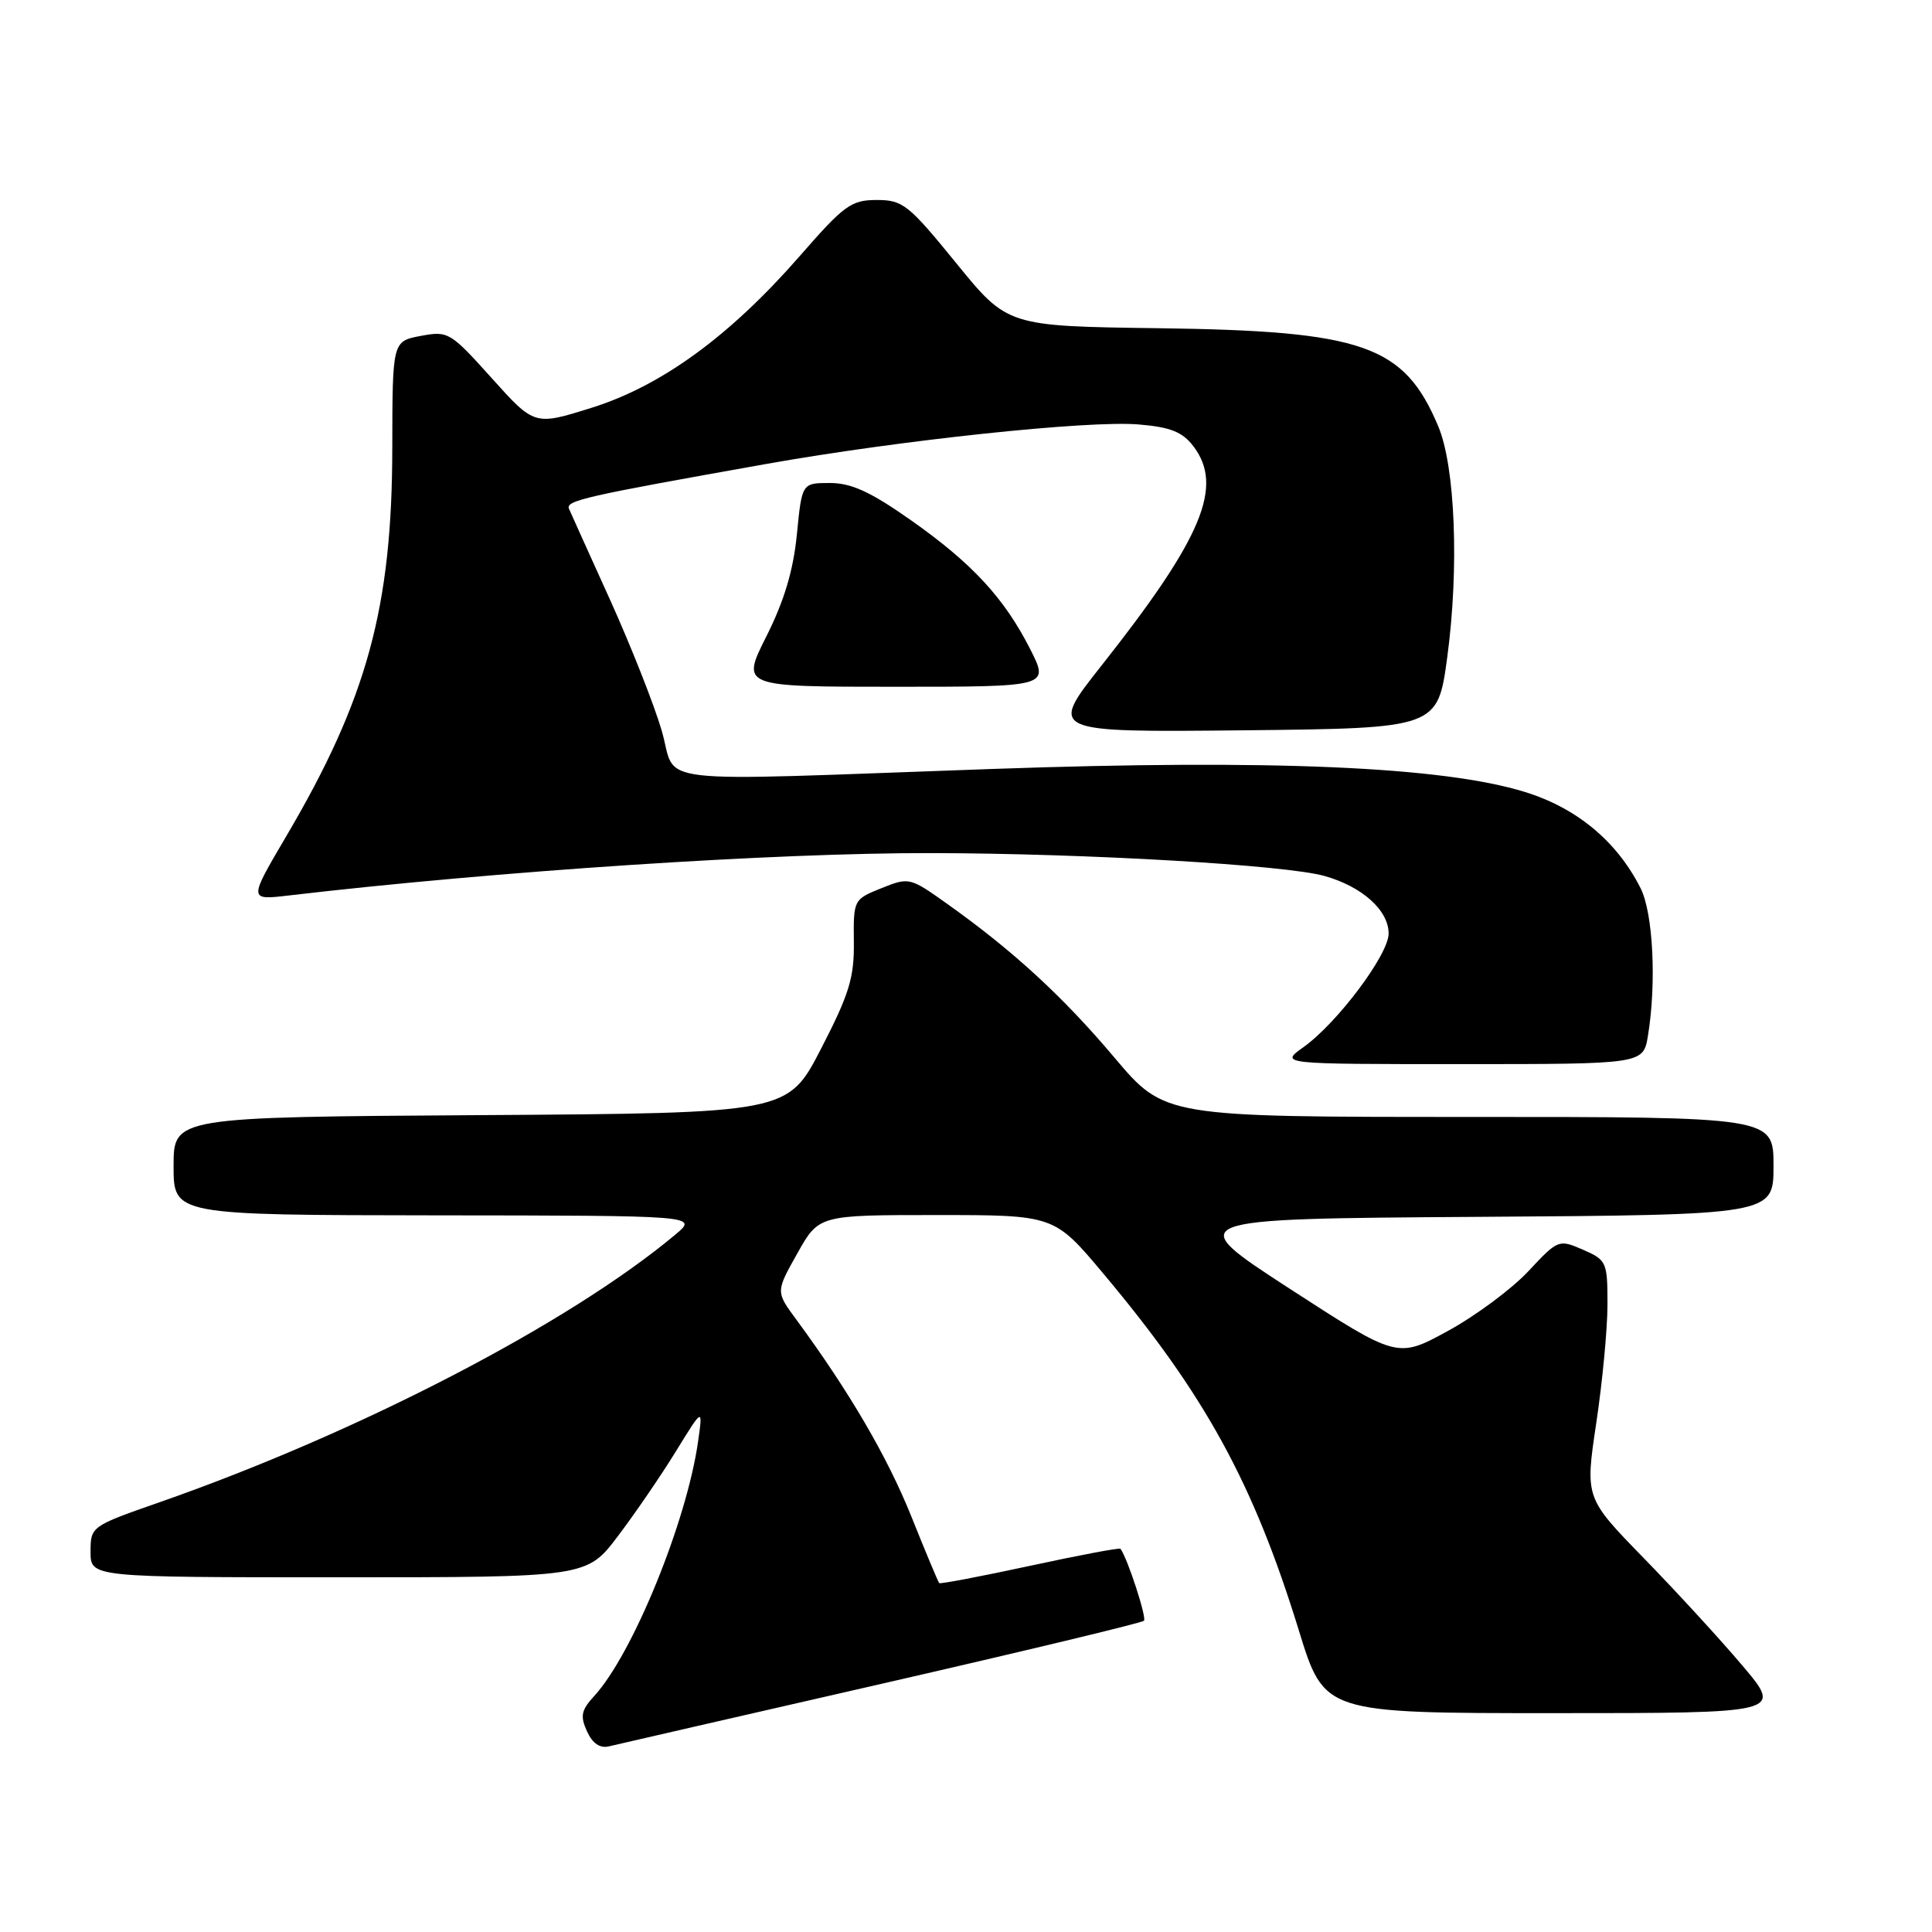 <?xml version="1.0" encoding="UTF-8" standalone="no"?>
<!DOCTYPE svg PUBLIC "-//W3C//DTD SVG 1.1//EN" "http://www.w3.org/Graphics/SVG/1.1/DTD/svg11.dtd" >
<svg xmlns="http://www.w3.org/2000/svg" xmlns:xlink="http://www.w3.org/1999/xlink" version="1.1" viewBox="0 0 256 256">
 <g >
 <path fill="currentColor"
d=" M 116.78 223.12 C 135.64 218.80 151.30 215.04 151.58 214.76 C 151.97 214.36 149.43 206.55 148.47 205.22 C 148.36 205.06 142.96 206.08 136.48 207.48 C 130.00 208.88 124.58 209.91 124.45 209.77 C 124.31 209.62 122.63 205.62 120.73 200.87 C 117.55 192.98 112.52 184.37 105.50 174.83 C 102.79 171.16 102.79 171.16 105.65 166.08 C 108.50 161.00 108.50 161.00 124.09 161.00 C 139.69 161.00 139.69 161.00 146.19 168.75 C 159.69 184.83 166.08 196.49 172.12 216.09 C 175.48 227.00 175.48 227.00 205.84 227.00 C 236.20 227.00 236.20 227.00 230.92 220.75 C 228.02 217.31 222.13 210.90 217.84 206.49 C 210.03 198.48 210.03 198.48 211.51 188.58 C 212.33 183.13 213.00 176.05 213.00 172.84 C 213.00 167.21 212.88 166.96 209.75 165.59 C 206.54 164.20 206.45 164.23 202.50 168.46 C 200.30 170.81 195.50 174.37 191.83 176.37 C 185.16 180.01 185.16 180.01 170.89 170.76 C 156.63 161.50 156.63 161.50 195.81 161.24 C 235.00 160.98 235.00 160.98 235.00 154.49 C 235.00 148.00 235.00 148.00 194.66 148.00 C 154.31 148.00 154.31 148.00 147.68 140.15 C 140.87 132.07 134.25 125.98 125.50 119.76 C 120.57 116.25 120.45 116.22 116.79 117.69 C 113.11 119.17 113.08 119.23 113.14 124.79 C 113.20 129.54 112.53 131.72 108.80 138.95 C 104.39 147.50 104.39 147.50 63.70 147.76 C 23.00 148.02 23.00 148.02 23.00 154.51 C 23.00 161.00 23.00 161.00 57.75 161.04 C 92.50 161.07 92.50 161.07 89.50 163.58 C 75.44 175.36 47.49 189.86 21.07 199.08 C 12.06 202.23 12.00 202.27 12.00 205.63 C 12.00 209.00 12.00 209.00 44.88 209.00 C 77.76 209.00 77.76 209.00 81.90 203.51 C 84.18 200.50 87.64 195.44 89.59 192.26 C 93.14 186.50 93.14 186.50 92.50 191.00 C 90.99 201.64 83.83 219.19 78.73 224.74 C 77.01 226.61 76.86 227.39 77.78 229.41 C 78.51 231.02 79.50 231.69 80.69 231.40 C 81.69 231.16 97.93 227.43 116.78 223.12 Z  M 218.36 137.25 C 219.51 130.27 219.05 121.01 217.39 117.70 C 214.26 111.49 208.95 107.07 202.06 104.94 C 191.17 101.57 168.36 100.59 131.51 101.89 C 84.67 103.54 89.84 104.14 87.67 96.78 C 86.67 93.36 83.60 85.60 80.86 79.53 C 78.11 73.47 75.66 68.02 75.40 67.43 C 74.91 66.33 77.39 65.77 101.63 61.46 C 119.18 58.34 144.18 55.68 150.85 56.24 C 155.06 56.59 156.66 57.22 158.10 59.09 C 162.20 64.42 159.35 71.24 145.94 88.21 C 138.97 97.03 138.97 97.03 164.74 96.77 C 190.50 96.50 190.50 96.50 191.78 87.00 C 193.35 75.25 192.83 61.85 190.58 56.50 C 186.05 45.73 180.70 43.85 153.50 43.49 C 133.50 43.22 133.50 43.22 126.70 34.86 C 120.38 27.10 119.63 26.50 116.17 26.50 C 112.79 26.50 111.85 27.18 105.97 33.93 C 96.71 44.53 87.66 51.13 78.40 54.03 C 70.82 56.41 70.82 56.41 65.16 50.11 C 59.66 43.99 59.39 43.83 55.75 44.51 C 52.00 45.22 52.00 45.22 51.98 59.36 C 51.96 80.46 48.64 92.62 37.94 110.79 C 32.94 119.28 32.94 119.28 38.22 118.66 C 65.78 115.43 102.74 112.99 123.48 113.04 C 144.01 113.08 170.36 114.62 175.50 116.07 C 180.49 117.47 184.00 120.62 184.00 123.70 C 184.00 126.49 177.20 135.55 172.72 138.75 C 169.56 141.00 169.56 141.00 193.65 141.00 C 217.74 141.00 217.74 141.00 218.36 137.25 Z  M 136.52 86.04 C 133.06 79.22 128.80 74.62 120.63 68.88 C 115.34 65.16 112.80 64.00 109.97 64.00 C 106.26 64.00 106.26 64.00 105.59 70.82 C 105.12 75.59 103.90 79.65 101.55 84.32 C 98.19 91.00 98.19 91.00 118.61 91.00 C 139.03 91.00 139.03 91.00 136.52 86.04 Z "/>
</g>
</svg>